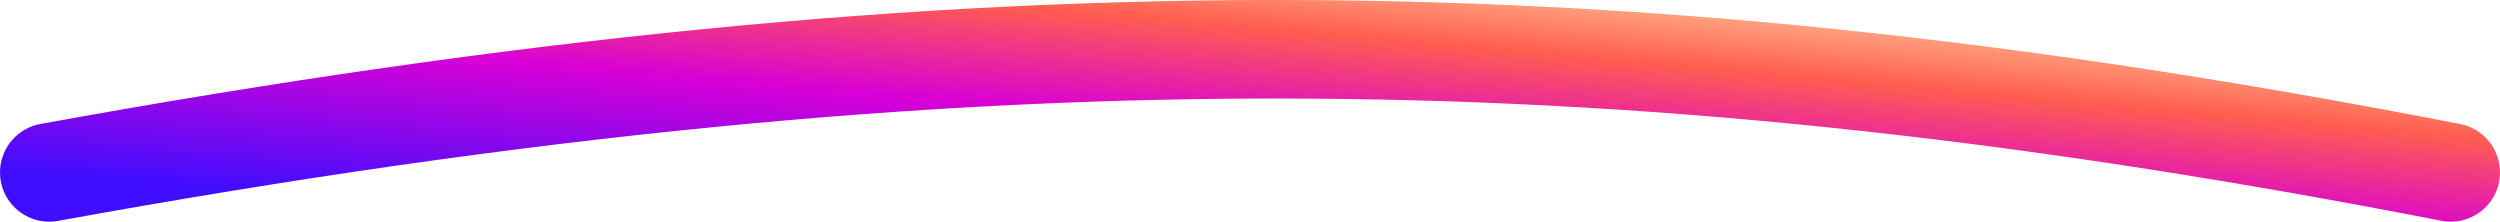 <svg width="203" height="18" viewBox="0 0 203 18" fill="none" xmlns="http://www.w3.org/2000/svg">
<path d="M4 14C80.547 0.081 133.628 1.266 199 14" stroke="url(#paint0_linear_3_39240)" stroke-width="8" stroke-linecap="round"/>
<defs>
<linearGradient id="paint0_linear_3_39240" x1="25.073" y1="15.904" x2="27.547" y2="-11.488" gradientUnits="userSpaceOnUse">
<stop stop-color="#410DFF"/>
<stop offset="0.45" stop-color="#D900D5"/>
<stop offset="0.75" stop-color="#FF5E4F"/>
<stop offset="1" stop-color="#FFCD9E"/>
</linearGradient>
</defs>
</svg>
